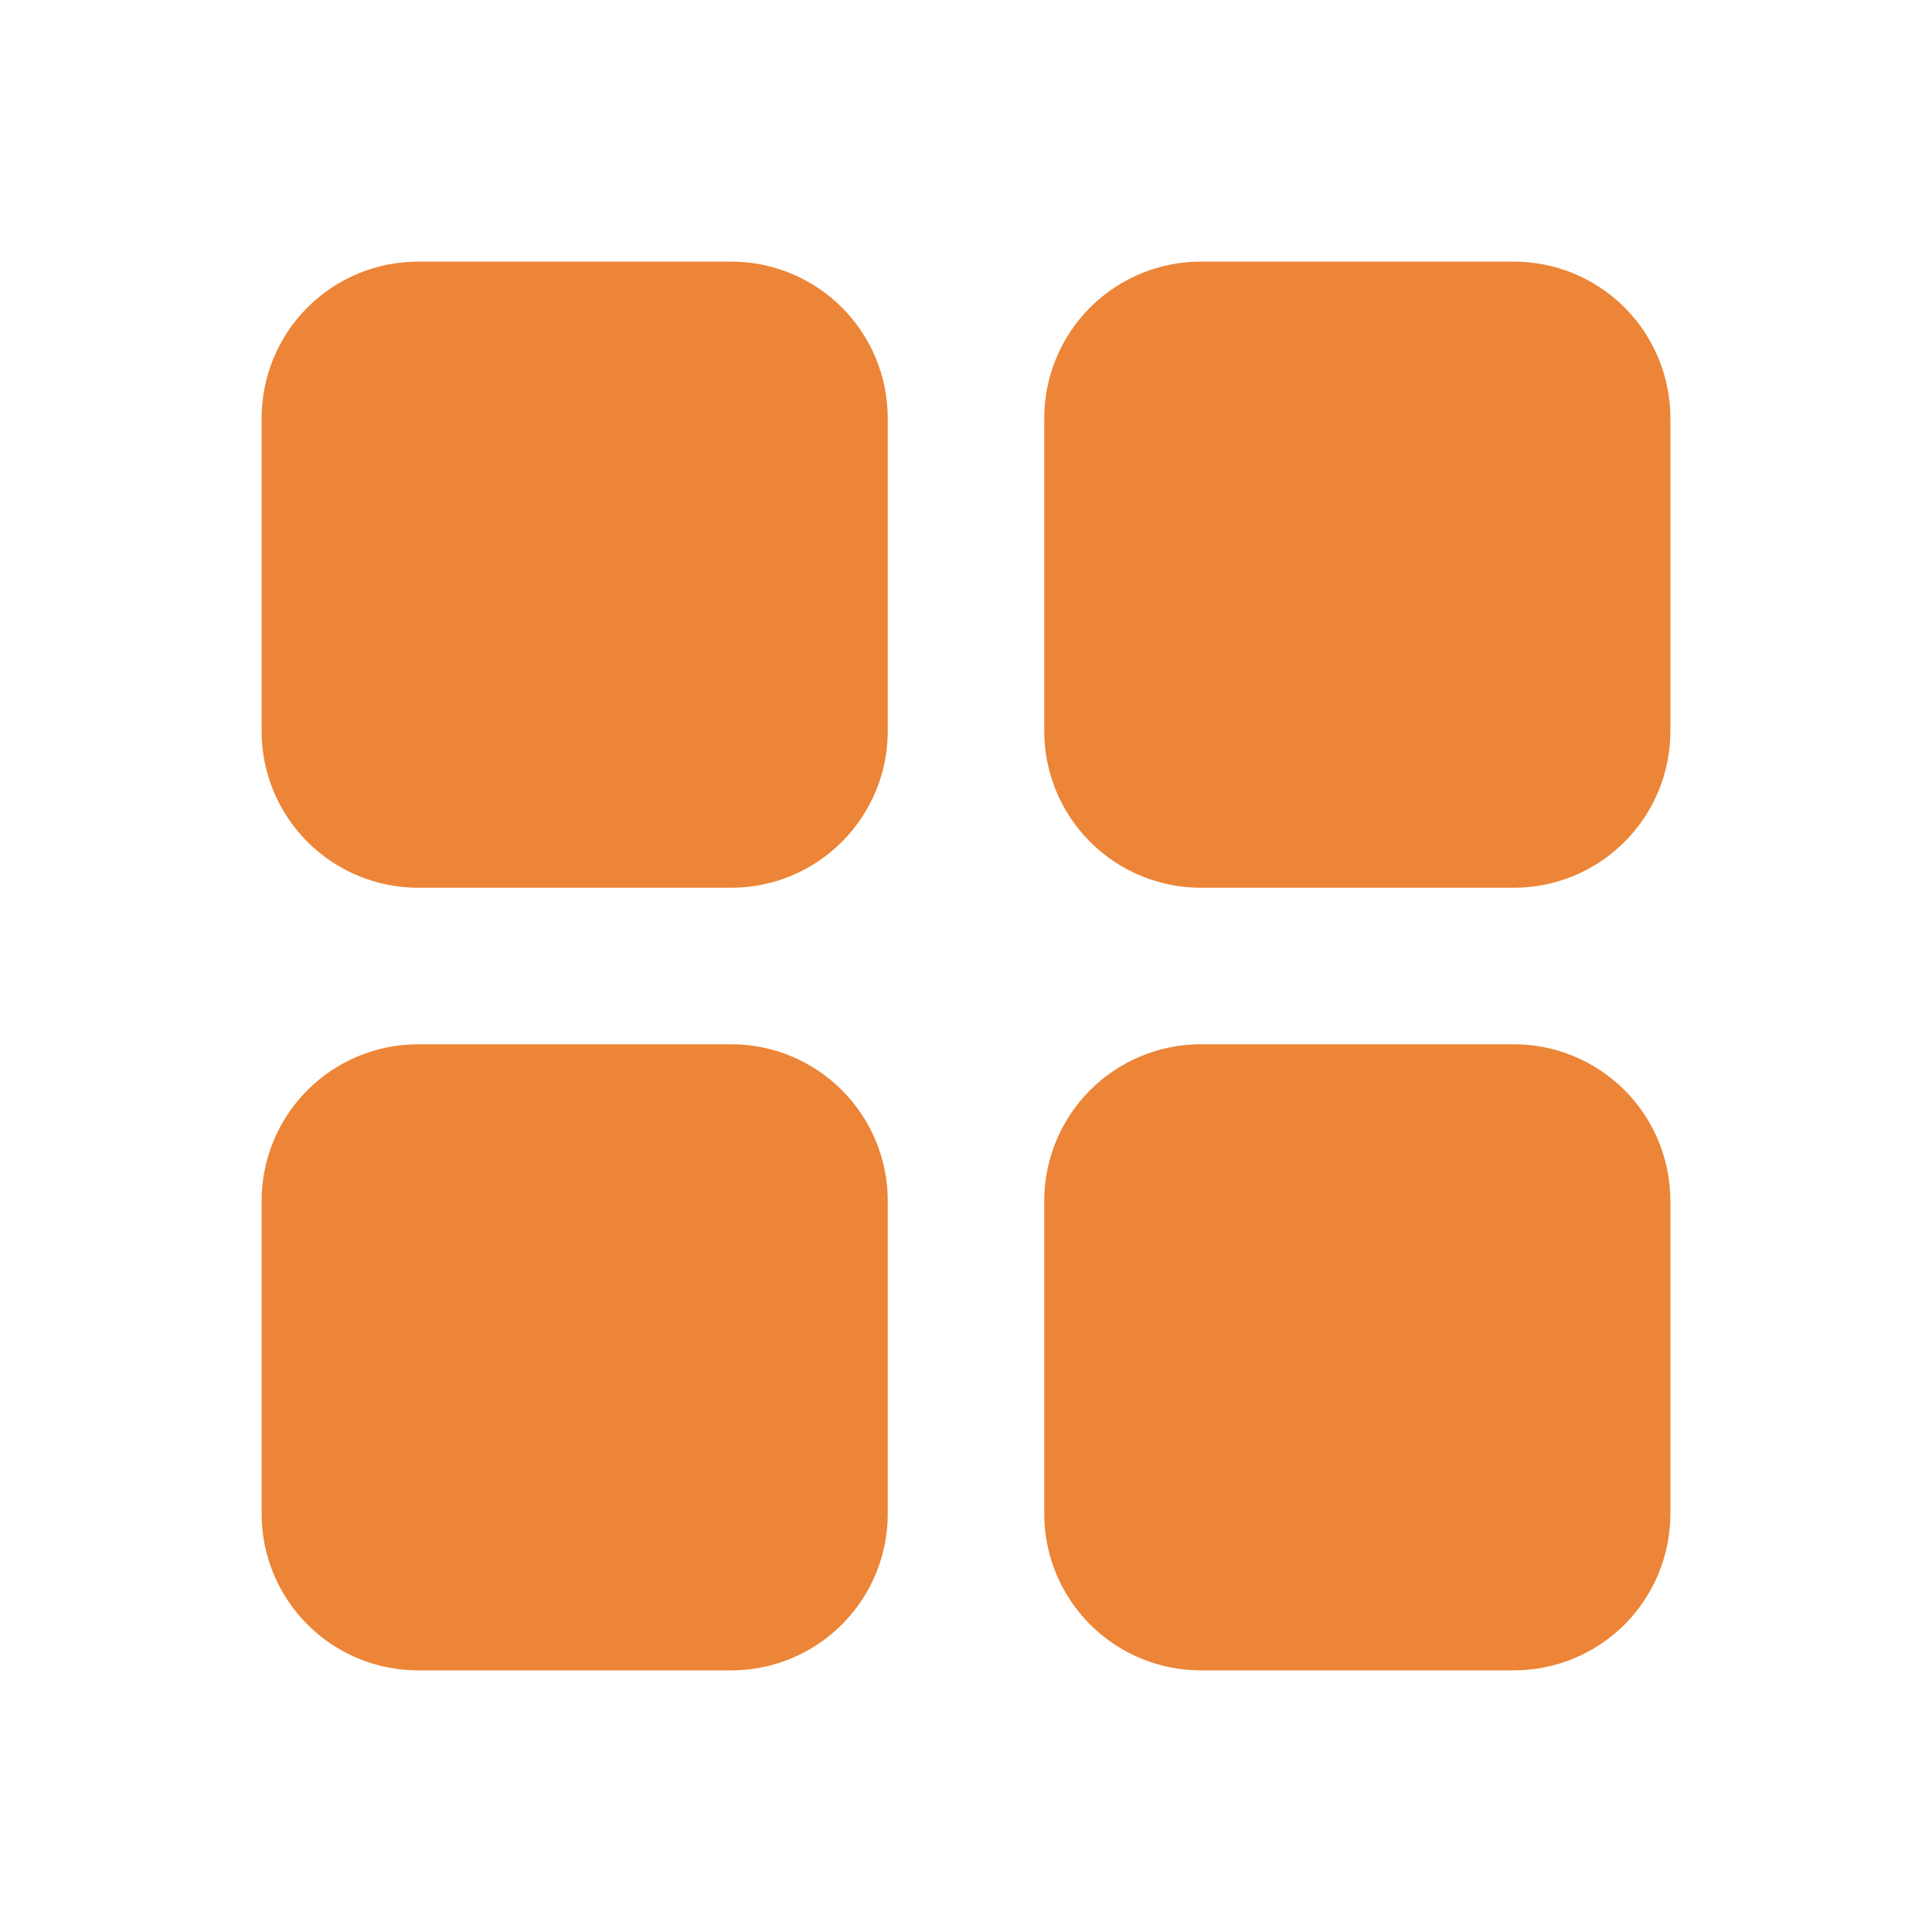 <svg width="36" height="36" viewBox="0 0 36 36" fill="none" xmlns="http://www.w3.org/2000/svg">
<path fill-rule="evenodd" clip-rule="evenodd" d="M13.625 19.458C14.399 19.458 15.14 19.766 15.687 20.313C16.234 20.86 16.542 21.602 16.542 22.375V28.208C16.542 28.982 16.234 29.724 15.687 30.271C15.14 30.818 14.399 31.125 13.625 31.125H7.792C7.018 31.125 6.276 30.818 5.729 30.271C5.182 29.724 4.875 28.982 4.875 28.208V22.375C4.875 21.602 5.182 20.86 5.729 20.313C6.276 19.766 7.018 19.458 7.792 19.458H13.625ZM28.208 19.458C28.982 19.458 29.724 19.766 30.271 20.313C30.818 20.86 31.125 21.602 31.125 22.375V28.208C31.125 28.982 30.818 29.724 30.271 30.271C29.724 30.818 28.982 31.125 28.208 31.125H22.375C21.602 31.125 20.86 30.818 20.313 30.271C19.766 29.724 19.458 28.982 19.458 28.208V22.375C19.458 21.602 19.766 20.86 20.313 20.313C20.86 19.766 21.602 19.458 22.375 19.458H28.208ZM13.625 4.875C14.399 4.875 15.14 5.182 15.687 5.729C16.234 6.276 16.542 7.018 16.542 7.792V13.625C16.542 14.399 16.234 15.14 15.687 15.687C15.14 16.234 14.399 16.542 13.625 16.542H7.792C7.018 16.542 6.276 16.234 5.729 15.687C5.182 15.14 4.875 14.399 4.875 13.625V7.792C4.875 7.018 5.182 6.276 5.729 5.729C6.276 5.182 7.018 4.875 7.792 4.875H13.625ZM28.208 4.875C28.982 4.875 29.724 5.182 30.271 5.729C30.818 6.276 31.125 7.018 31.125 7.792V13.625C31.125 14.399 30.818 15.14 30.271 15.687C29.724 16.234 28.982 16.542 28.208 16.542H22.375C21.602 16.542 20.86 16.234 20.313 15.687C19.766 15.14 19.458 14.399 19.458 13.625V7.792C19.458 7.018 19.766 6.276 20.313 5.729C20.86 5.182 21.602 4.875 22.375 4.875H28.208Z" fill="#EC8537"/>
</svg>

